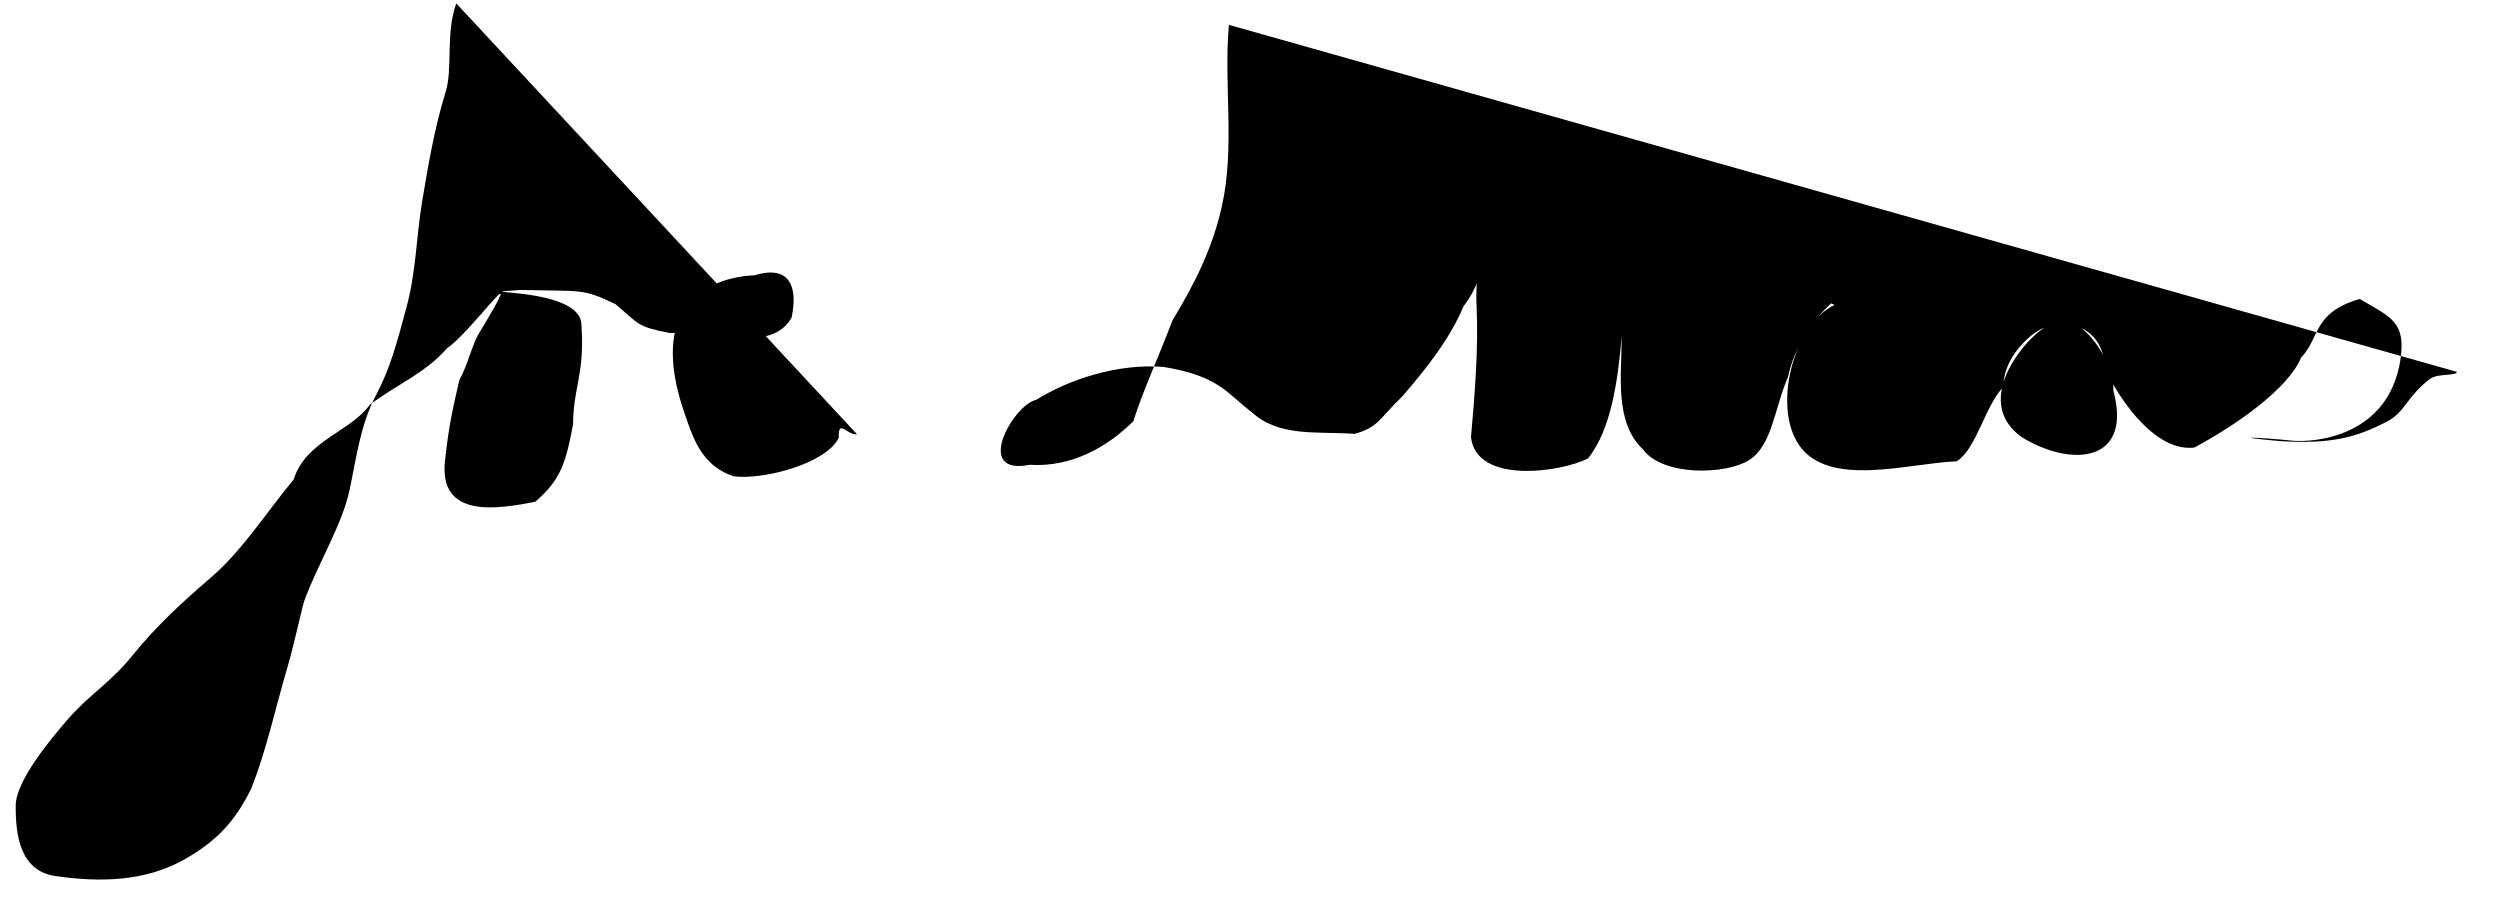 <?xml version="1.0" encoding="UTF-8" standalone="no"?>
<svg
   xmlns:dc="http://purl.org/dc/elements/1.1/"
   xmlns:cc="http://creativecommons.org/ns#"
   xmlns:rdf="http://www.w3.org/1999/02/22-rdf-syntax-ns#"
   xmlns:svg="http://www.w3.org/2000/svg"
   xmlns="http://www.w3.org/2000/svg"
   xmlns:sodipodi="http://sodipodi.sourceforge.net/DTD/sodipodi-0.dtd"
   xmlns:inkscape="http://www.inkscape.org/namespaces/inkscape"
   version="1.1"
   id="svg10"
   width="1162"
   height="417"
   viewBox="0 0 1162 417"
   sodipodi:docname="Signature.svg"
   inkscape:version="1.0.1 (3bc2e813f5, 2020-09-07)">
  <sodipodi:namedview
     pagecolor="#ffffff"
     bordercolor="#666666"
     borderopacity="1"
     objecttolerance="10"
     gridtolerance="10"
     guidetolerance="10"
     inkscape:pageopacity="0"
     inkscape:pageshadow="2"
     inkscape:window-width="1366"
     inkscape:window-height="705"
     id="namedview15"
     showgrid="false"
     inkscape:zoom="0.86267027"
     inkscape:cx="465.64294"
     inkscape:cy="240.65092"
     inkscape:window-x="-8"
     inkscape:window-y="-8"
     inkscape:window-maximized="1"
     inkscape:current-layer="svg10"
     inkscape:document-rotation="0"
     inkscape:object-paths="false" />
  <defs
     id="defs14" />
  <g
     id="g18"
     transform="matrix(0.735,0,0,0.644,-4.029,1.519)"
     style="fill:#000000" />
  <path
     id="path29"
     d="M 212.072,1.573 C 207.04,15.627 210.534,31.743 207.137,42.693 c -5.211,16.803 -8.142,34.38 -10.826,50.317 -2.958,17.56 -2.767,32.984 -7.55,50.491 -4.313,15.785 -7.161,27.231 -13.948,40.079 -7.322,13.86 -9.072,28.687 -12.278,43.937 -3.468,16.498 -14.822,34.435 -21.196,52.018 -0.702,1.935 -4.944,21.148 -7.545,29.941 -5.931,20.046 -10.047,39.796 -17.121,57.247 -7.292,14.879 -16.009,24.358 -31.252,32.896 C 67.049,409.91 45.96,410.106 25.82,407.2 9.16,404.796 7.201,387.928 7.303,374.334 c 0.09,-11.868 17.661,-32.394 23.749,-39.468 10.627,-12.347 19.901,-17.073 30.531,-30.221 10.808,-13.368 22.591,-24.257 35.014,-34.965 15.489,-12.854 26.912,-31.17 39.904,-46.828 5.574,-18.004 26.595,-22.283 35.251,-34.622 13.011,-9.801 25.658,-14.556 36.095,-26.416 11.635,-7.824 39.271,-47.608 15.503,-8.074 -3.963,5.893 -5.481,15.027 -9.888,23.016 -3.248,14.569 -4.697,20.049 -6.62,37.32 -3.066,27.544 25.196,22.323 41.879,19.173 12.101,-10.261 14.354,-18.61 17.629,-35.943 0.211,-18.216 5.51,-23.058 3.887,-46.467 -0.37,-18.08 -57.947,-13.887 -28.404,-16.072 28.491,0.682 29.041,-0.801 44.255,6.614 11.404,9.623 9.79,10.323 25.114,13.384 19.024,-0.361 47.773,9.5 56.752,-7.227 2.874,-13.917 -0.519,-24.675 -17.313,-19.577 -13.788,0.576 -26.59,6.086 -33.027,16.59 -8.132,13.27 -4.762,31.961 0.269,46.689 4.087,11.964 7.954,25.043 23.031,30.134 14.039,1.833 43.264,-5.953 48.953,-17.94 -0.295,-9.069 3.694,-1.122 8.503,-1.572"
     sodipodi:nodetypes="cssssssscsssssccccccsccccccccaaccc" />
  <path
     id="path31"
     d="m 571.191,11.551 c -2.463,28.003 2.945,57.143 -3.346,84.683 -4.267,18.678 -11.634,34.045 -22.893,52.72 -7.226,18.944 -13.726,32.711 -18.171,46.816 -11.808,11.763 -28.478,21.535 -48.256,20.269 -26.309,5.248 -7.474,-27.927 3.008,-30.162 15.789,-9.771 38.291,-17.039 59.368,-15.318 25.784,4.261 29.343,12.224 40.982,21.099 12.732,11.571 30.113,8.751 47.766,10.002 11.454,-3.236 11.671,-7.51 22.139,-17.403 10.816,-12.572 22.104,-26.588 28.396,-41.803 8.872,-11.716 5.365,-15.947 6.145,-0.132 0.867,20.433 -0.844,40.566 -2.617,60.884 2.499,22.061 41.897,16.295 54.385,9.879 10.986,-13.656 13.981,-37.133 15.67,-56.79 0.008,17.868 -3.617,39.813 9.913,52.609 9.256,12.55 38.477,11.775 49.3,4.96 10.823,-6.815 11.832,-24.534 18.093,-38.653 2.738,-13.617 11.912,-27.131 20.111,-34.207 46.784,23.701 23.982,7.254 3.585,-0.091 -20.071,6.779 -31.463,46.886 -18.701,65.769 13.772,20.377 50.961,8.564 73.377,7.742 9.277,-5.824 12.913,-25.309 21.775,-34.673 -0.244,-15.68 17.089,-28.63 20.743,-27.552 -1.926,-3.255 -39.476,31.85 -11.998,51.156 23.402,14.164 51.267,11.355 42.326,-21.767 0.584,-16.12 -17.715,-36.034 -23.33,-31.872 23.534,4.386 17.13,23.062 23.302,29.005 7.211,12.575 21.683,31.194 37.642,29.301 18.388,-9.815 43.51,-26.938 49.666,-41.857 8.903,-9.297 5.352,-20.847 27.208,-27.202 14.926,8.671 21.671,10.78 18.847,28.847 -5.9,35.428 -40.237,37.984 -50.301,37.001 -13.272,-1.428 -32.442,-2.248 -5.693,0.211 23.28,1.402 35.058,-1.322 50.085,-9.219 8.161,-4.289 8.972,-11.406 19.552,-19.564 3.8,-2.93 12.375,-1.291 12.713,-3.406"
     sodipodi:nodetypes="cacccccccccccccczcccacccccccccccccasc" />
</svg>

